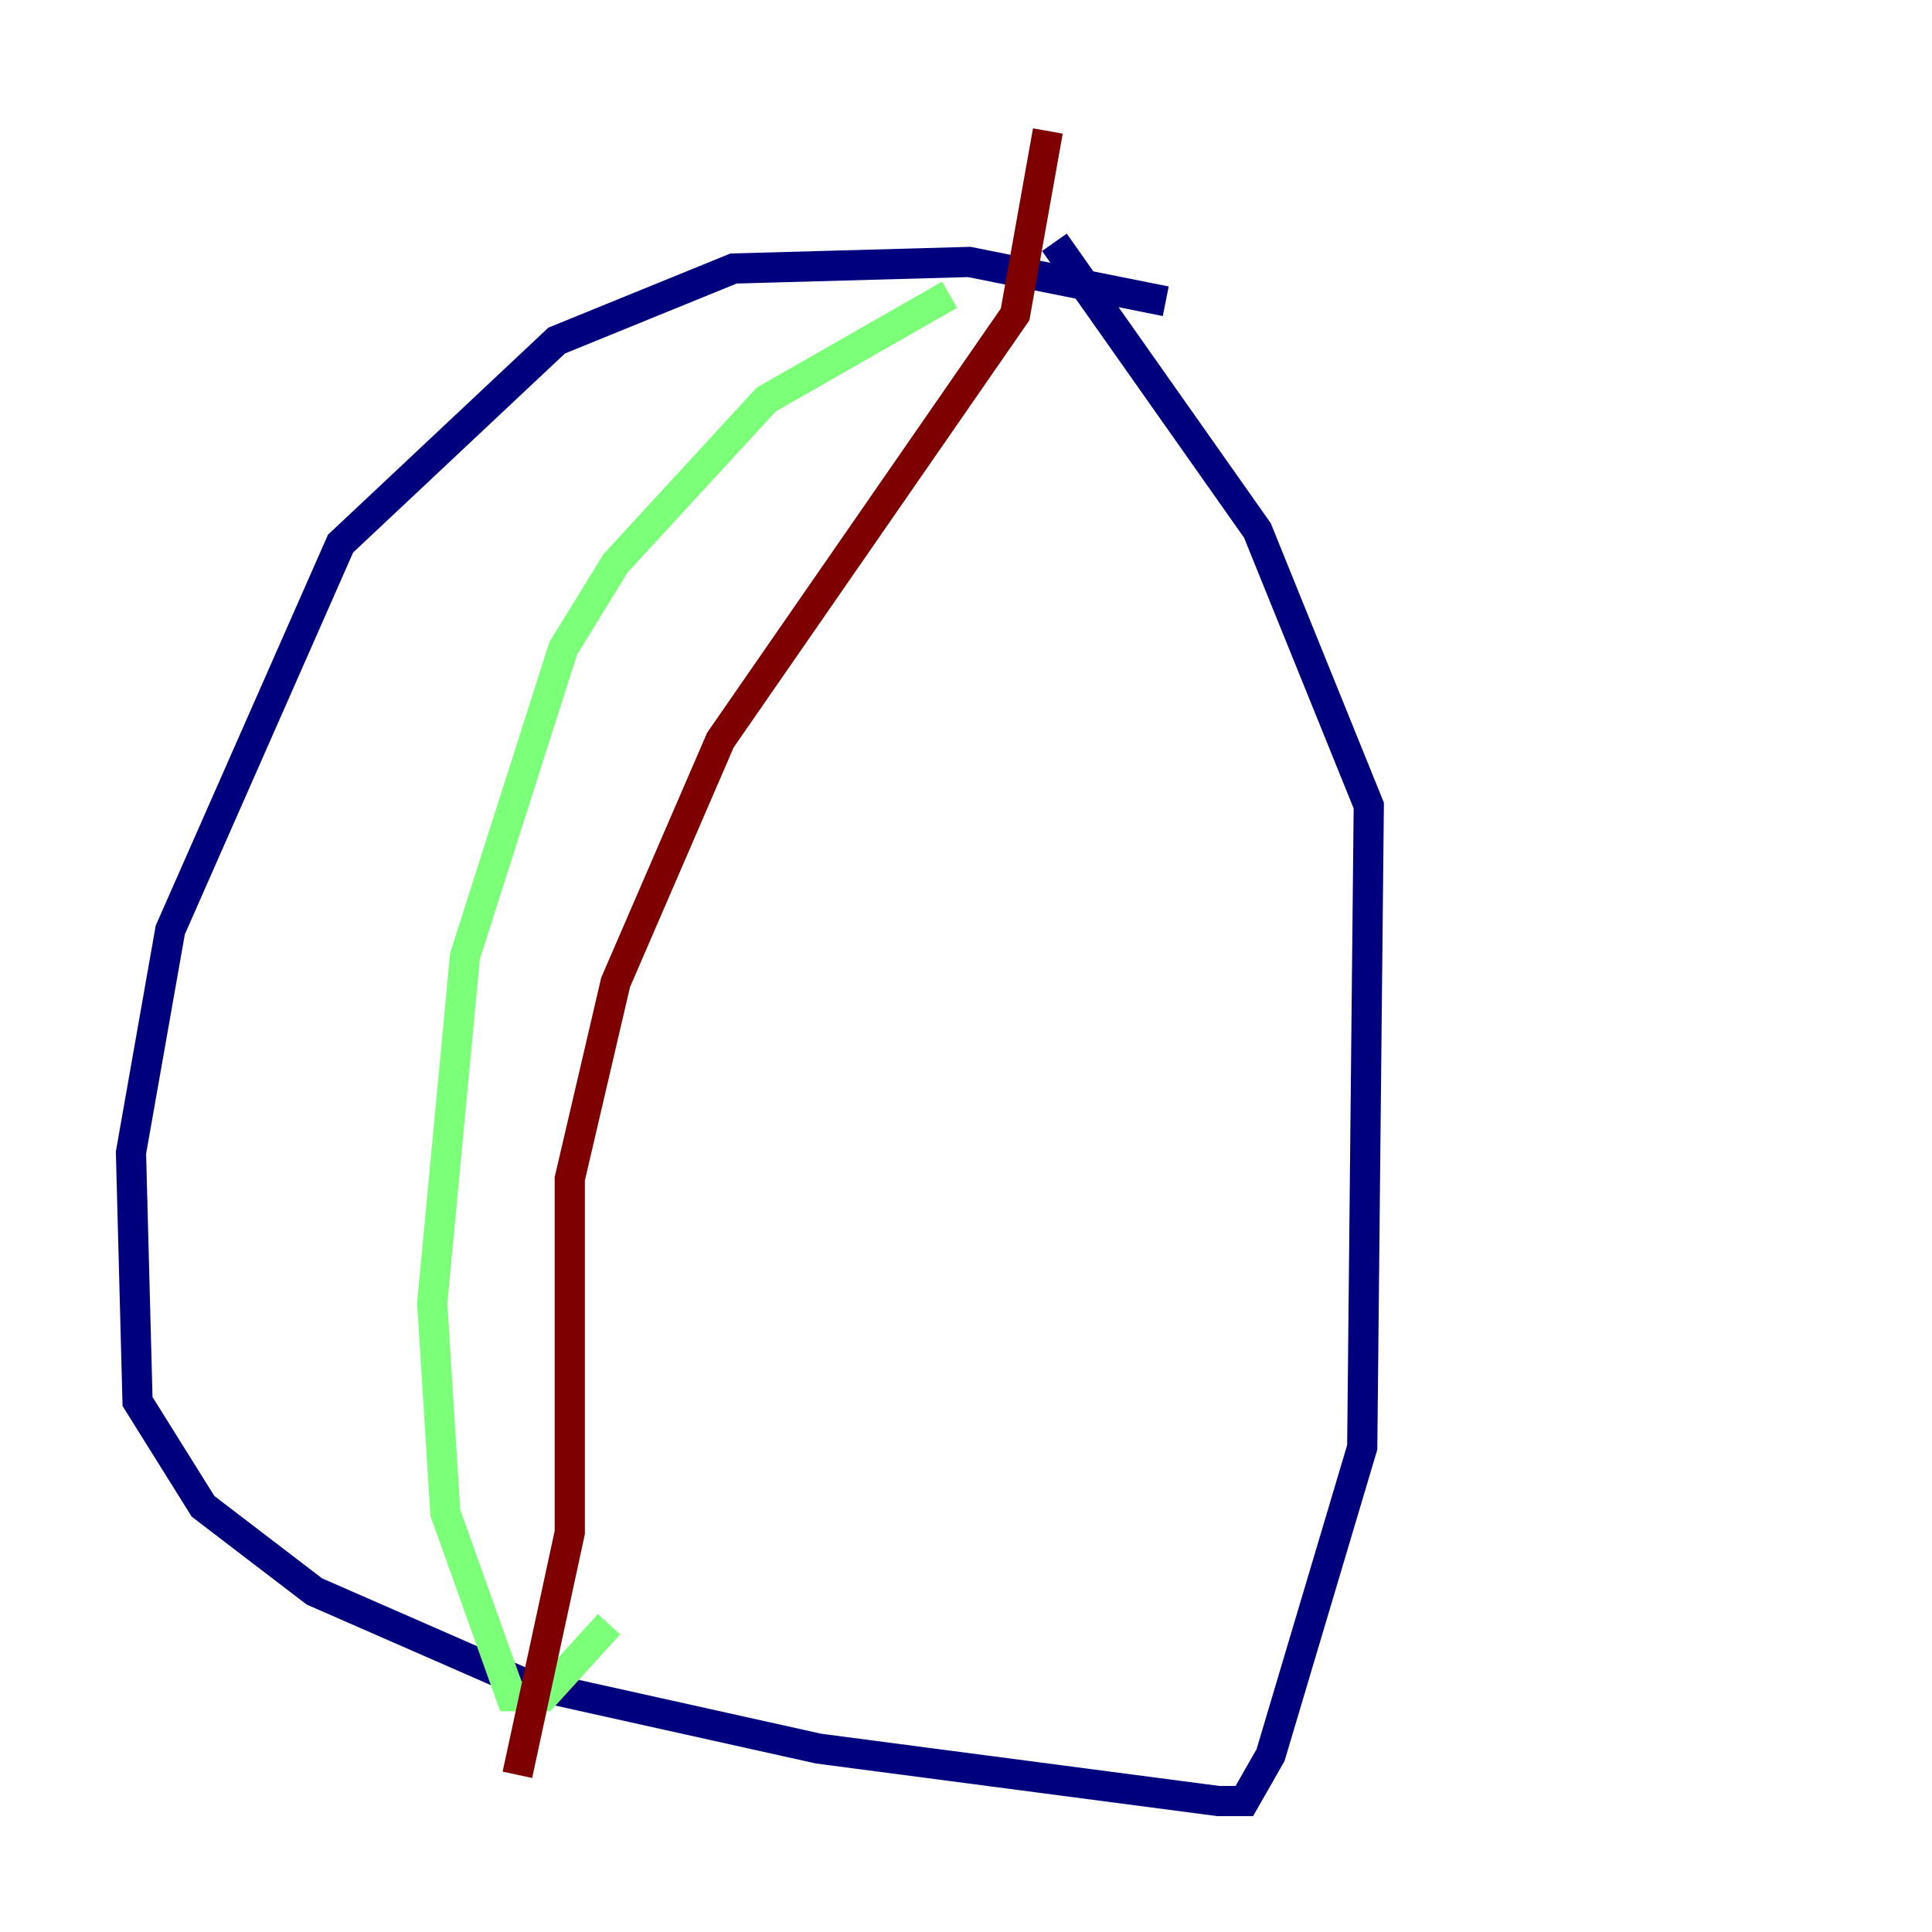 <?xml version="1.0" encoding="utf-8" ?>
<svg baseProfile="tiny" height="128" version="1.2" viewBox="0,0,128,128" width="128" xmlns="http://www.w3.org/2000/svg" xmlns:ev="http://www.w3.org/2001/xml-events" xmlns:xlink="http://www.w3.org/1999/xlink"><defs /><polyline fill="none" points="77.234,19.959 64.217,17.356 48.597,17.79 36.881,22.563 22.563,36.014 11.281,61.614 8.678,76.366 9.112,92.854 13.451,99.797 20.827,105.437 34.712,111.512 54.237,115.851 80.705,119.322 82.441,119.322 84.176,116.285 90.251,95.891 90.685,53.37 83.308,35.146 69.858,16.054" stroke="#00007f" stroke-width="2" /><polyline fill="none" points="62.915,19.525 50.766,26.468 40.786,37.315 37.315,42.956 30.807,63.349 28.637,86.346 29.505,100.231 33.844,112.38 36.014,112.38 40.352,107.607" stroke="#7cff79" stroke-width="2" /><polyline fill="none" points="69.424,8.678 67.254,20.827 47.729,49.031 40.786,65.085 37.749,78.102 37.749,101.532 34.278,117.586" stroke="#7f0000" stroke-width="2" /></svg>